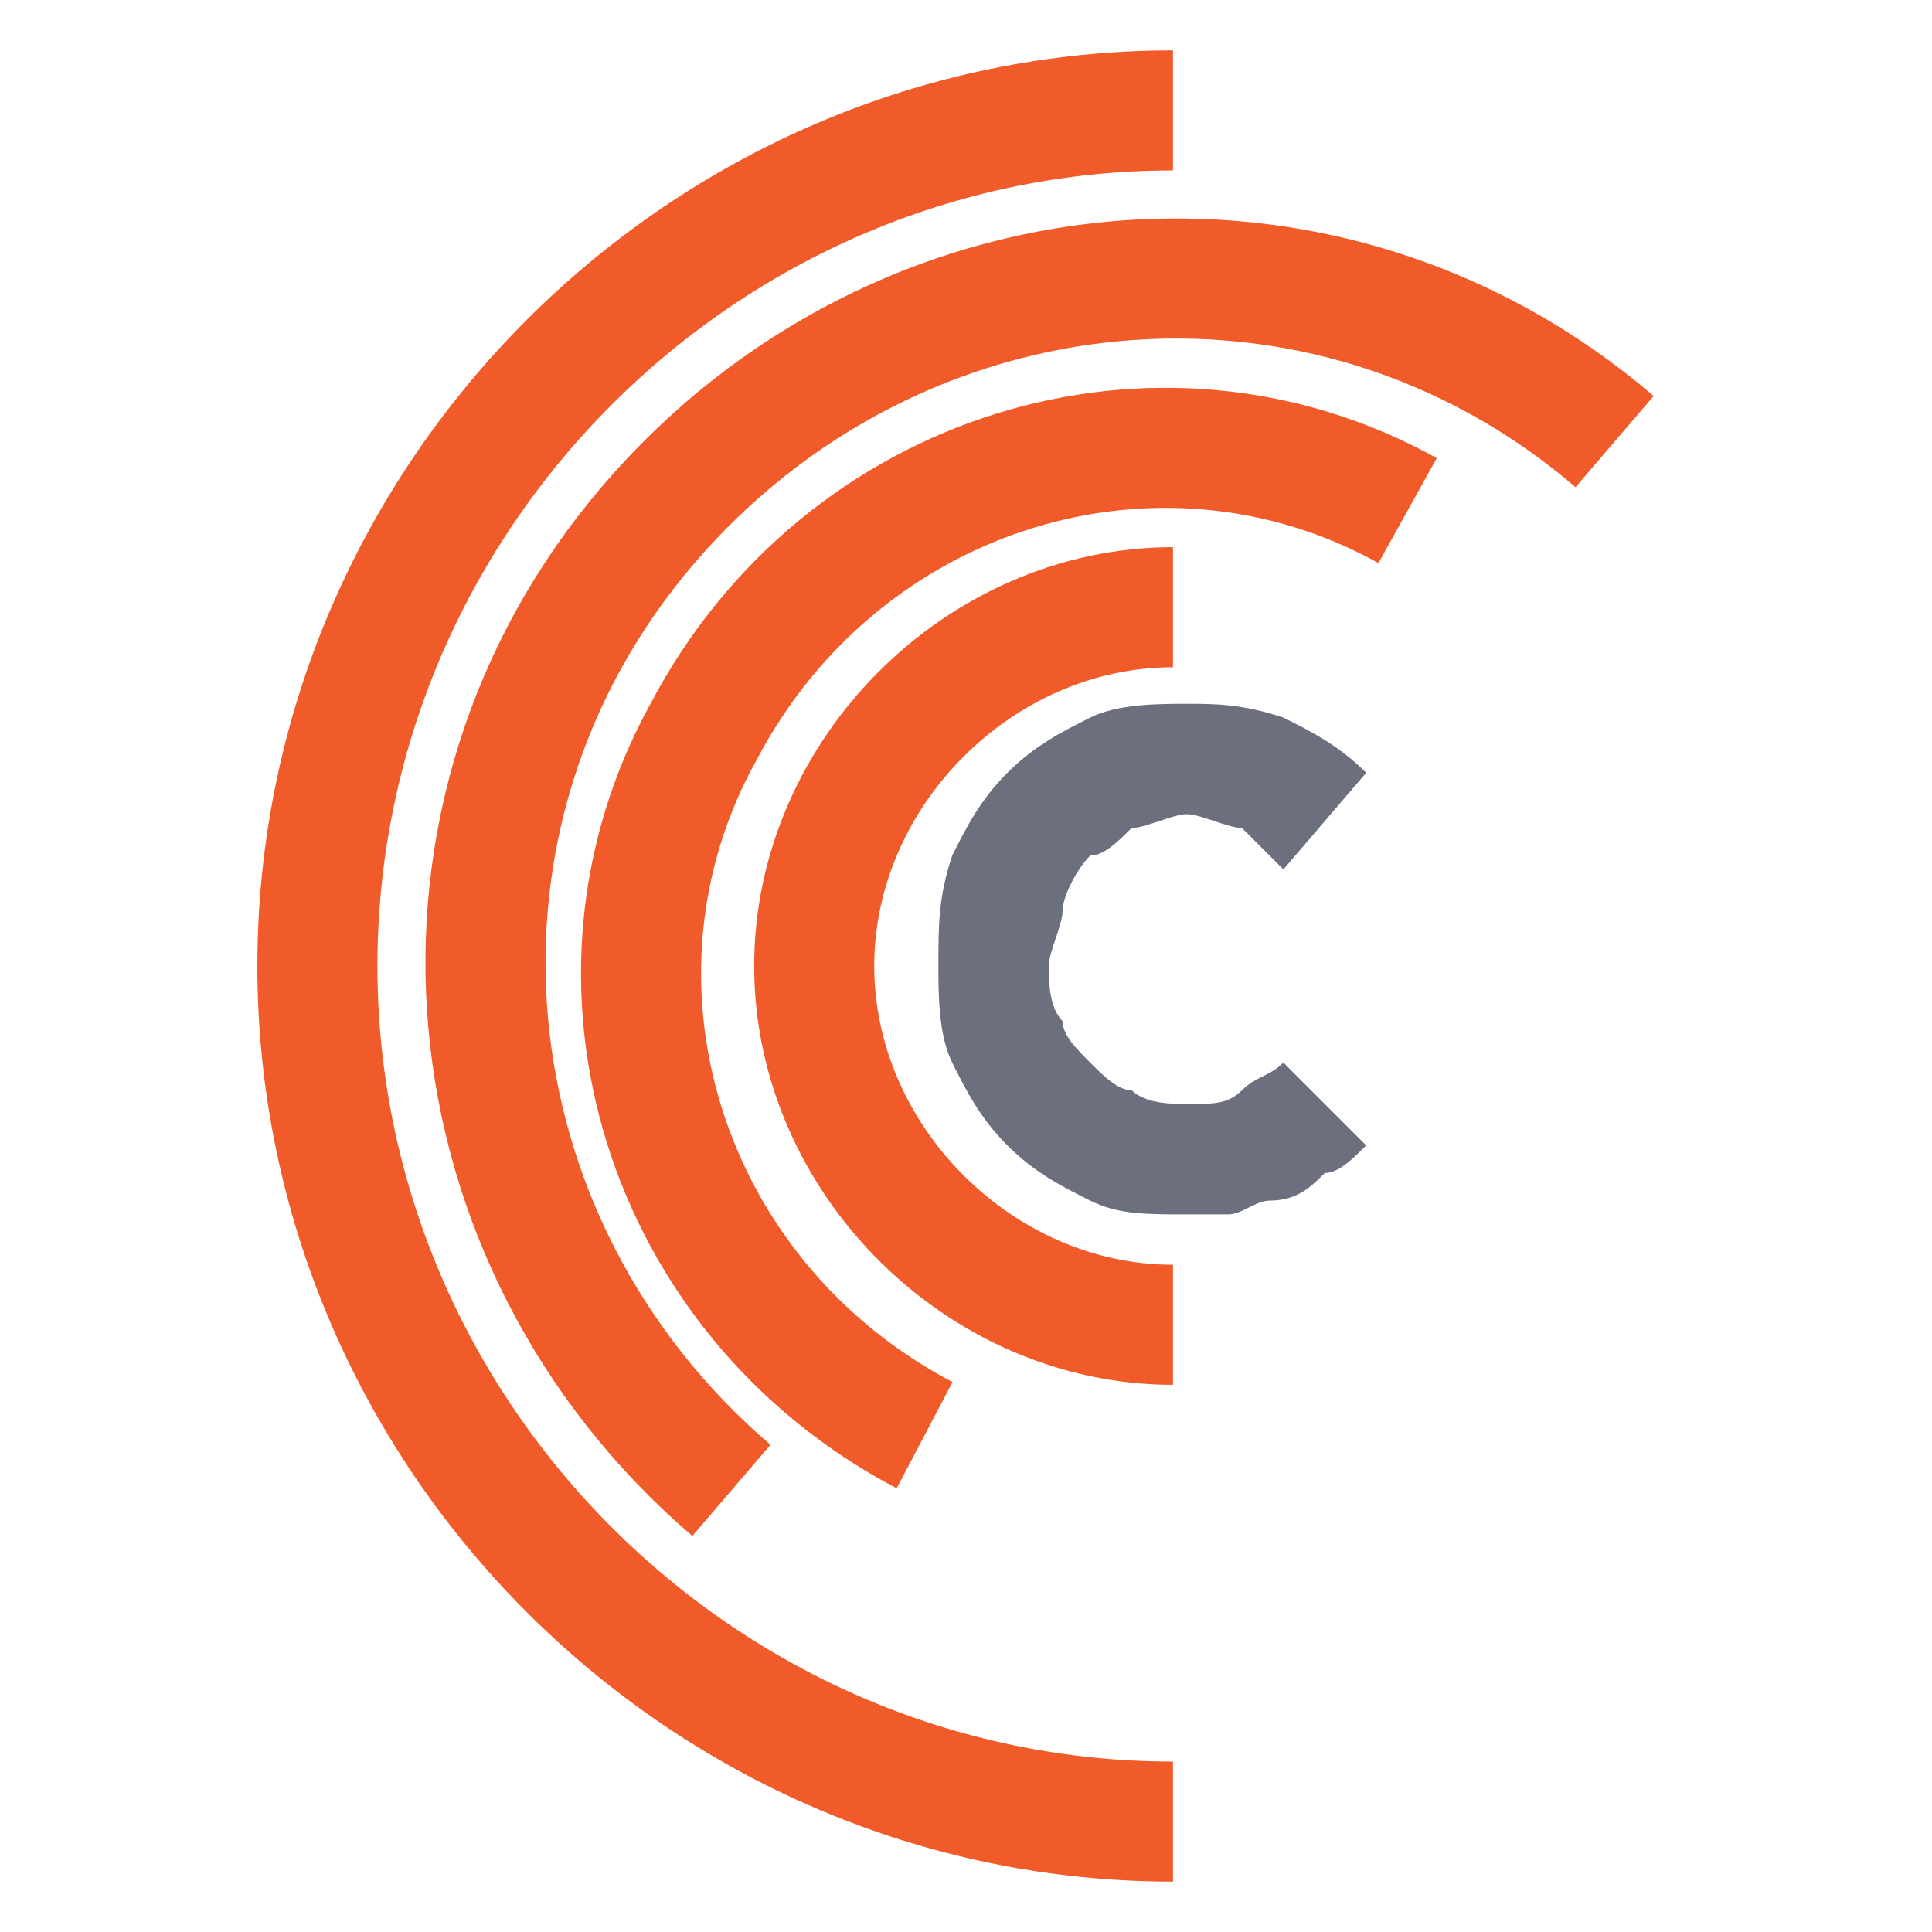 <?xml version="1.0" encoding="utf-8"?>
<svg version="1.1" id="Layer_1" xmlns="http://www.w3.org/2000/svg" x="0px" y="0px"
     viewBox="0 0 14 14" style="enable-background:new 0 0 14 14;" xml:space="preserve">
<style type="text/css">
	.st0{fill:none;stroke:#F15A29;stroke-width:0.87;stroke-miterlimit:10;}
</style>
    <g>
	<path class="st0" d="M8.5,13.2c-3.4,0-6.2-2.8-6.2-6.2s2.8-6.2,6.2-6.2 M5.3,10.8c-2.1-1.8-2.4-4.9-0.6-7c1.8-2.1,4.9-2.4,7-0.6
		 M6.7,10.4c-1.9-1-2.6-3.3-1.6-5.1c1-1.9,3.3-2.6,5.1-1.6 M8.5,9.6C7.1,9.6,5.9,8.4,5.9,7s1.2-2.6,2.6-2.6"/>
        <path d="M9.3,6.3C9.2,6.2,9.1,6.1,9,6C8.9,6,8.7,5.9,8.6,5.9C8.5,5.9,8.3,6,8.2,6C8.1,6.1,8,6.2,7.9,6.2C7.8,6.3,7.7,6.5,7.7,6.6
		c0,0.1-0.1,0.3-0.1,0.4c0,0.1,0,0.3,0.1,0.4c0,0.1,0.1,0.2,0.2,0.3C8,7.8,8.1,7.9,8.2,7.9C8.3,8,8.5,8,8.6,8C8.8,8,8.9,8,9,7.9
		c0.1-0.1,0.2-0.1,0.3-0.2l0.6,0.6C9.8,8.4,9.7,8.5,9.6,8.5C9.5,8.6,9.4,8.7,9.2,8.7C9.1,8.7,9,8.8,8.9,8.8s-0.2,0-0.3,0
		c-0.3,0-0.5,0-0.7-0.1C7.7,8.6,7.5,8.5,7.3,8.3C7.1,8.1,7,7.9,6.9,7.7C6.8,7.5,6.8,7.2,6.8,7c0-0.3,0-0.5,0.1-0.8
		C7,6,7.1,5.8,7.3,5.6c0.2-0.2,0.4-0.3,0.6-0.4c0.2-0.1,0.5-0.1,0.7-0.1c0.2,0,0.4,0,0.7,0.1c0.2,0.1,0.4,0.2,0.6,0.4L9.3,6.3z"
              fill="#6C707E"/>
</g>
</svg>
